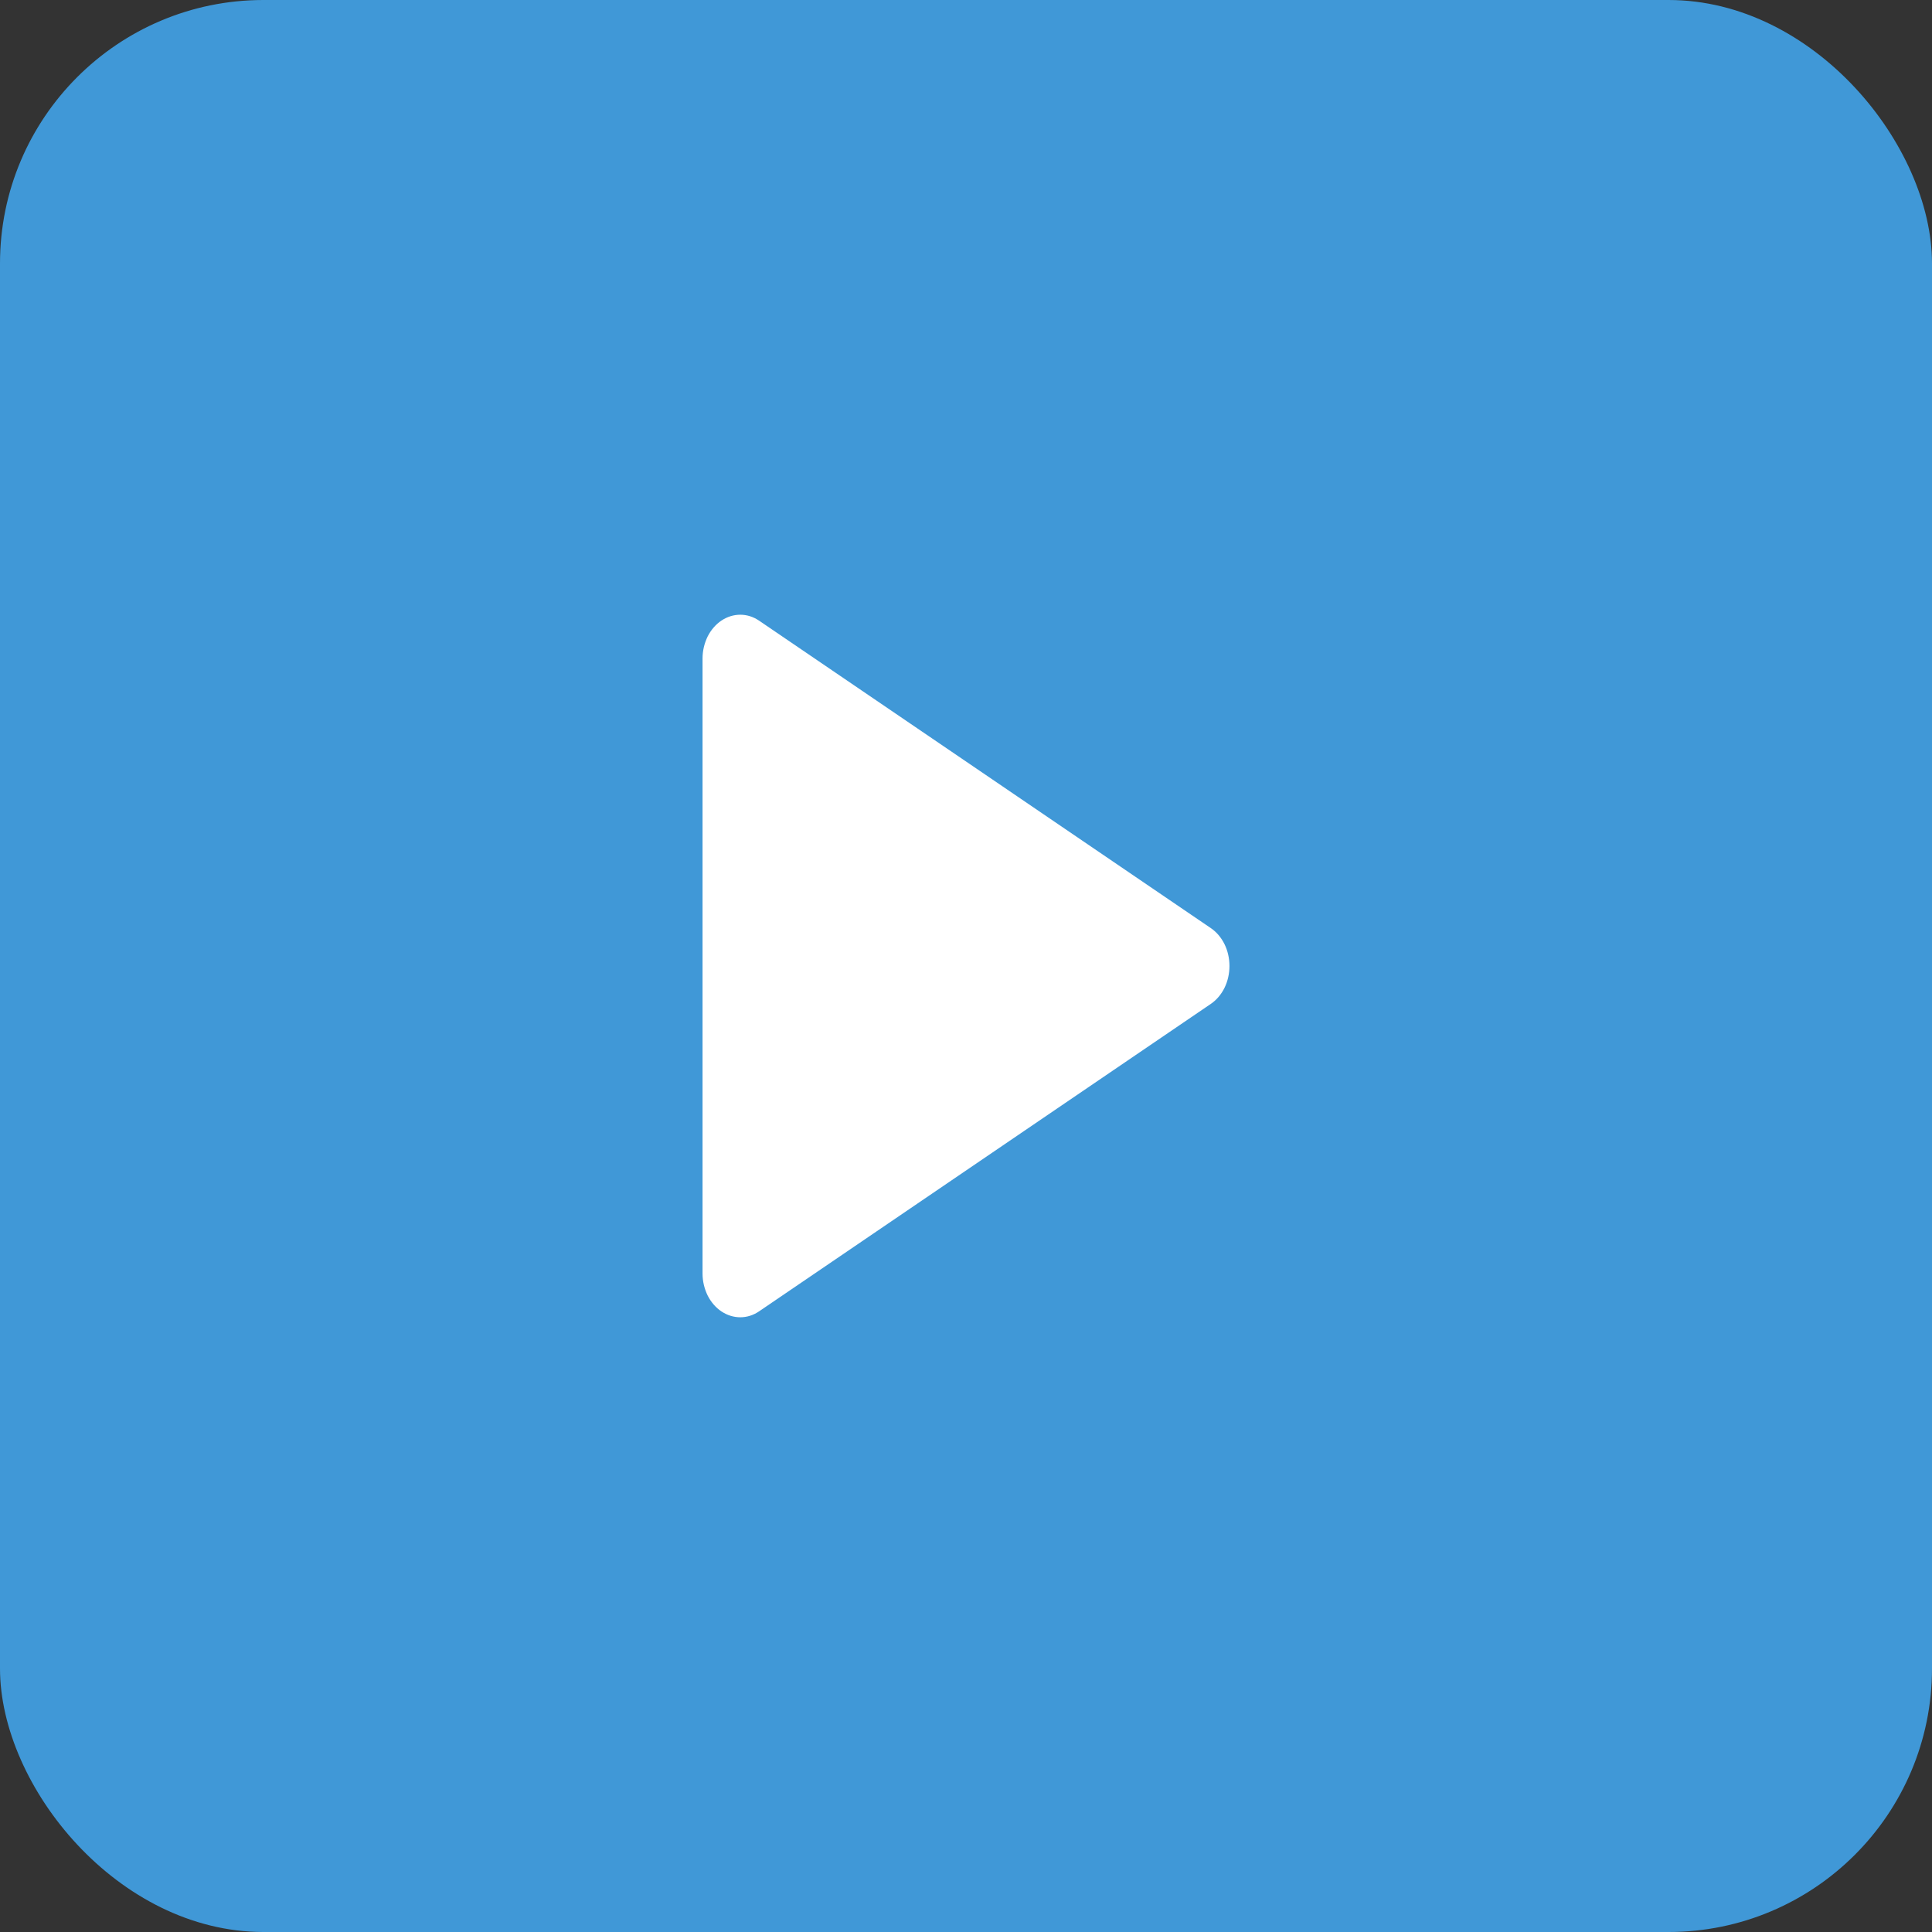 <svg width="22" height="22" viewBox="0 0 22 22" fill="none" xmlns="http://www.w3.org/2000/svg">
<rect x="0" y="0" width="22" height="22" fill="#333333" stroke="none"/>
<rect width="22" height="22" rx="3" fill="#4098D7"/>
<path d="M8 14.503C8 14.59 8.021 14.676 8.058 14.752C8.096 14.827 8.15 14.89 8.216 14.934C8.281 14.977 8.354 15 8.43 15C8.505 15 8.578 14.977 8.643 14.933L13.79 11.43C13.854 11.386 13.907 11.323 13.944 11.248C13.981 11.172 14 11.087 14 11C14 10.913 13.981 10.828 13.944 10.752C13.907 10.677 13.854 10.614 13.79 10.57L8.643 7.067C8.578 7.023 8.505 7 8.43 7C8.354 7 8.281 7.023 8.216 7.066C8.15 7.11 8.096 7.173 8.058 7.248C8.021 7.324 8 7.41 8 7.497V14.503Z" fill="white"/>
</svg>
